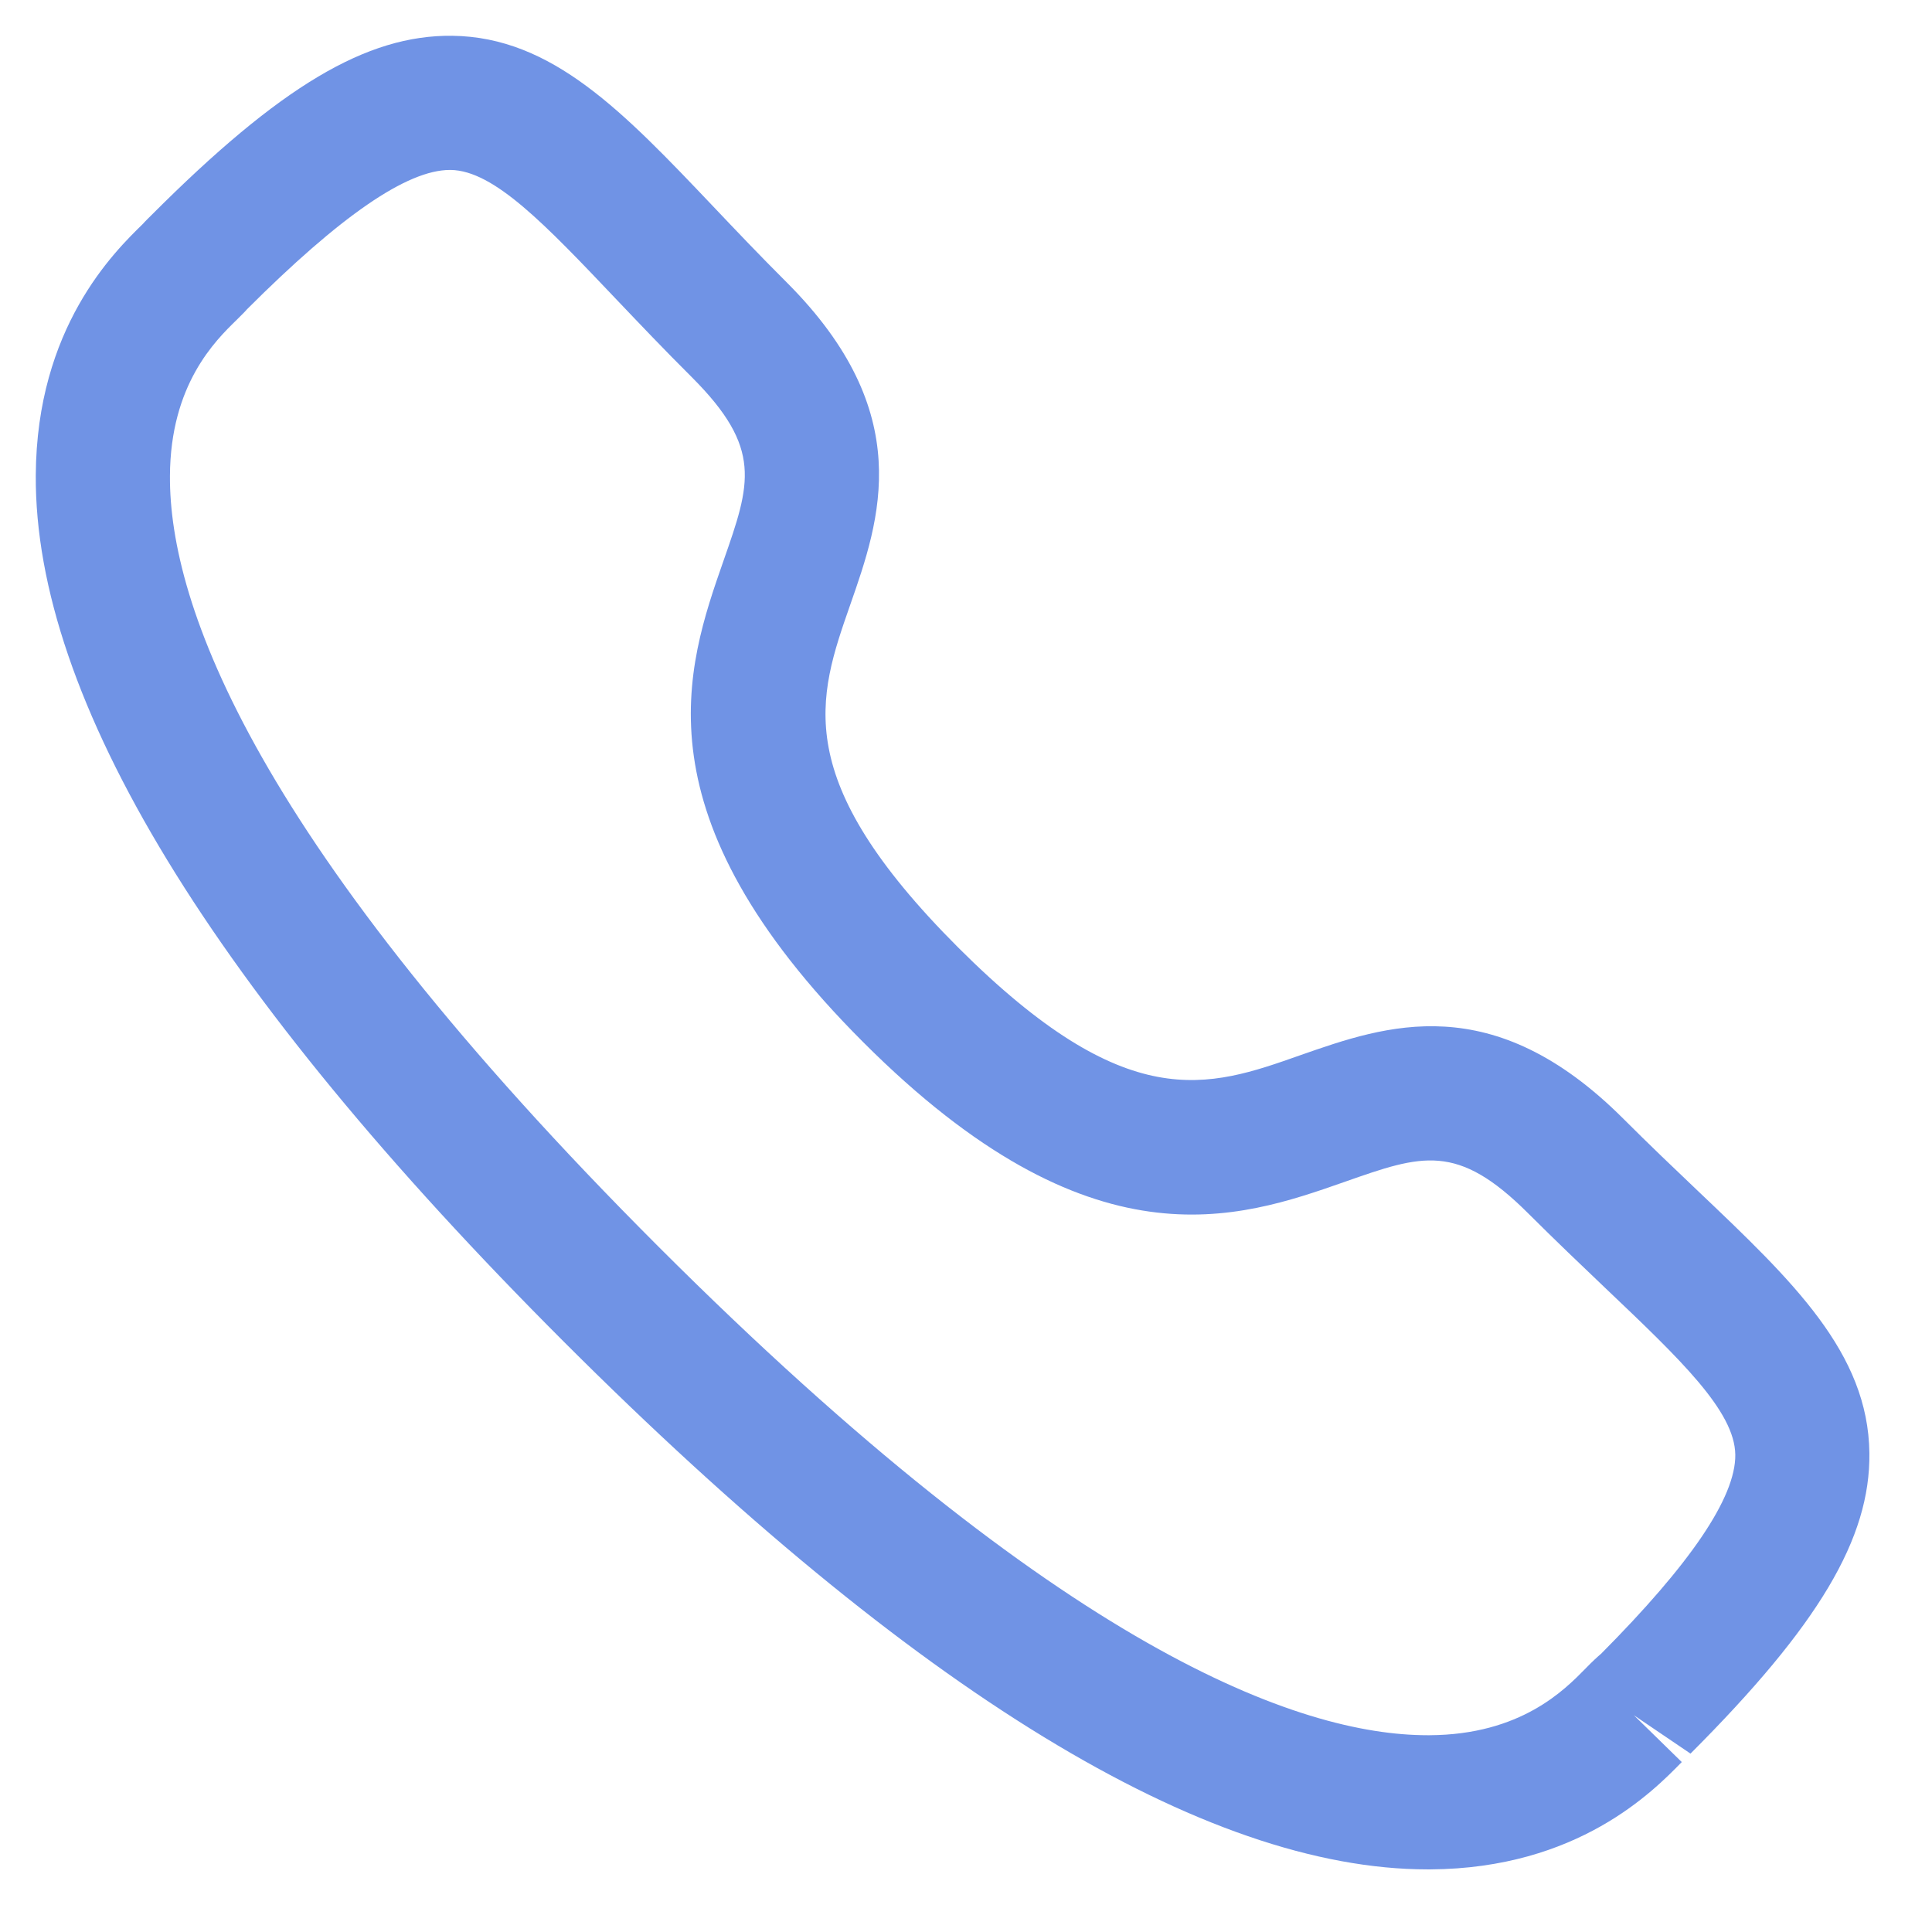 <svg xmlns="http://www.w3.org/2000/svg" width="27" height="27" viewBox="0 0 27 27" fill="none"><mask style="mask-type:alpha" maskUnits="userSpaceOnUse" x="0" y="0" width="27" height="27"><path fill-rule="evenodd" clip-rule="evenodd" d="M0.5 0.5H26.125V26.125H0.5V0.5Z" fill="white"></path></mask><g mask="url(#mask0_1030_493)"><path fill-rule="evenodd" clip-rule="evenodd" d="M3.449 4.326C3.451 4.326 3.389 4.391 3.31 4.468C3.008 4.762 2.381 5.373 2.375 6.652C2.365 8.441 3.541 11.762 9.205 17.425C14.843 23.06 18.159 24.25 19.951 24.25H19.978C21.256 24.243 21.866 23.616 22.161 23.315C22.251 23.222 22.324 23.155 22.375 23.112C23.62 21.86 24.258 20.927 24.251 20.33C24.243 19.72 23.484 18.998 22.435 18.001C22.101 17.683 21.739 17.338 21.356 16.956C20.365 15.967 19.874 16.136 18.794 16.516C17.3 17.04 15.25 17.752 12.065 14.566C8.875 11.378 9.589 9.331 10.111 7.837C10.489 6.757 10.661 6.265 9.669 5.272C9.28 4.885 8.931 4.517 8.61 4.18C7.619 3.137 6.904 2.383 6.298 2.375H6.288C5.689 2.375 4.759 3.015 3.443 4.331C3.446 4.327 3.448 4.326 3.449 4.326ZM19.953 26.125C16.838 26.125 12.776 23.645 7.88 18.751C2.965 13.837 0.481 9.763 0.5 6.642C0.511 4.58 1.593 3.523 1.999 3.127C2.02 3.101 2.093 3.03 2.118 3.005C3.91 1.211 5.119 0.486 6.321 0.5C7.718 0.518 8.711 1.563 9.969 2.887C10.28 3.215 10.618 3.571 10.994 3.946C12.819 5.771 12.299 7.26 11.881 8.455C11.426 9.758 11.033 10.883 13.39 13.241C15.75 15.598 16.875 15.205 18.174 14.746C19.37 14.328 20.855 13.806 22.683 15.631C23.053 16.001 23.404 16.335 23.728 16.643C25.058 17.907 26.108 18.906 26.125 20.306C26.14 21.5 25.415 22.716 23.625 24.507L22.833 23.97L23.503 24.625C23.106 25.031 22.051 26.113 19.988 26.125H19.953Z" fill="#7093E5"></path></g></svg>